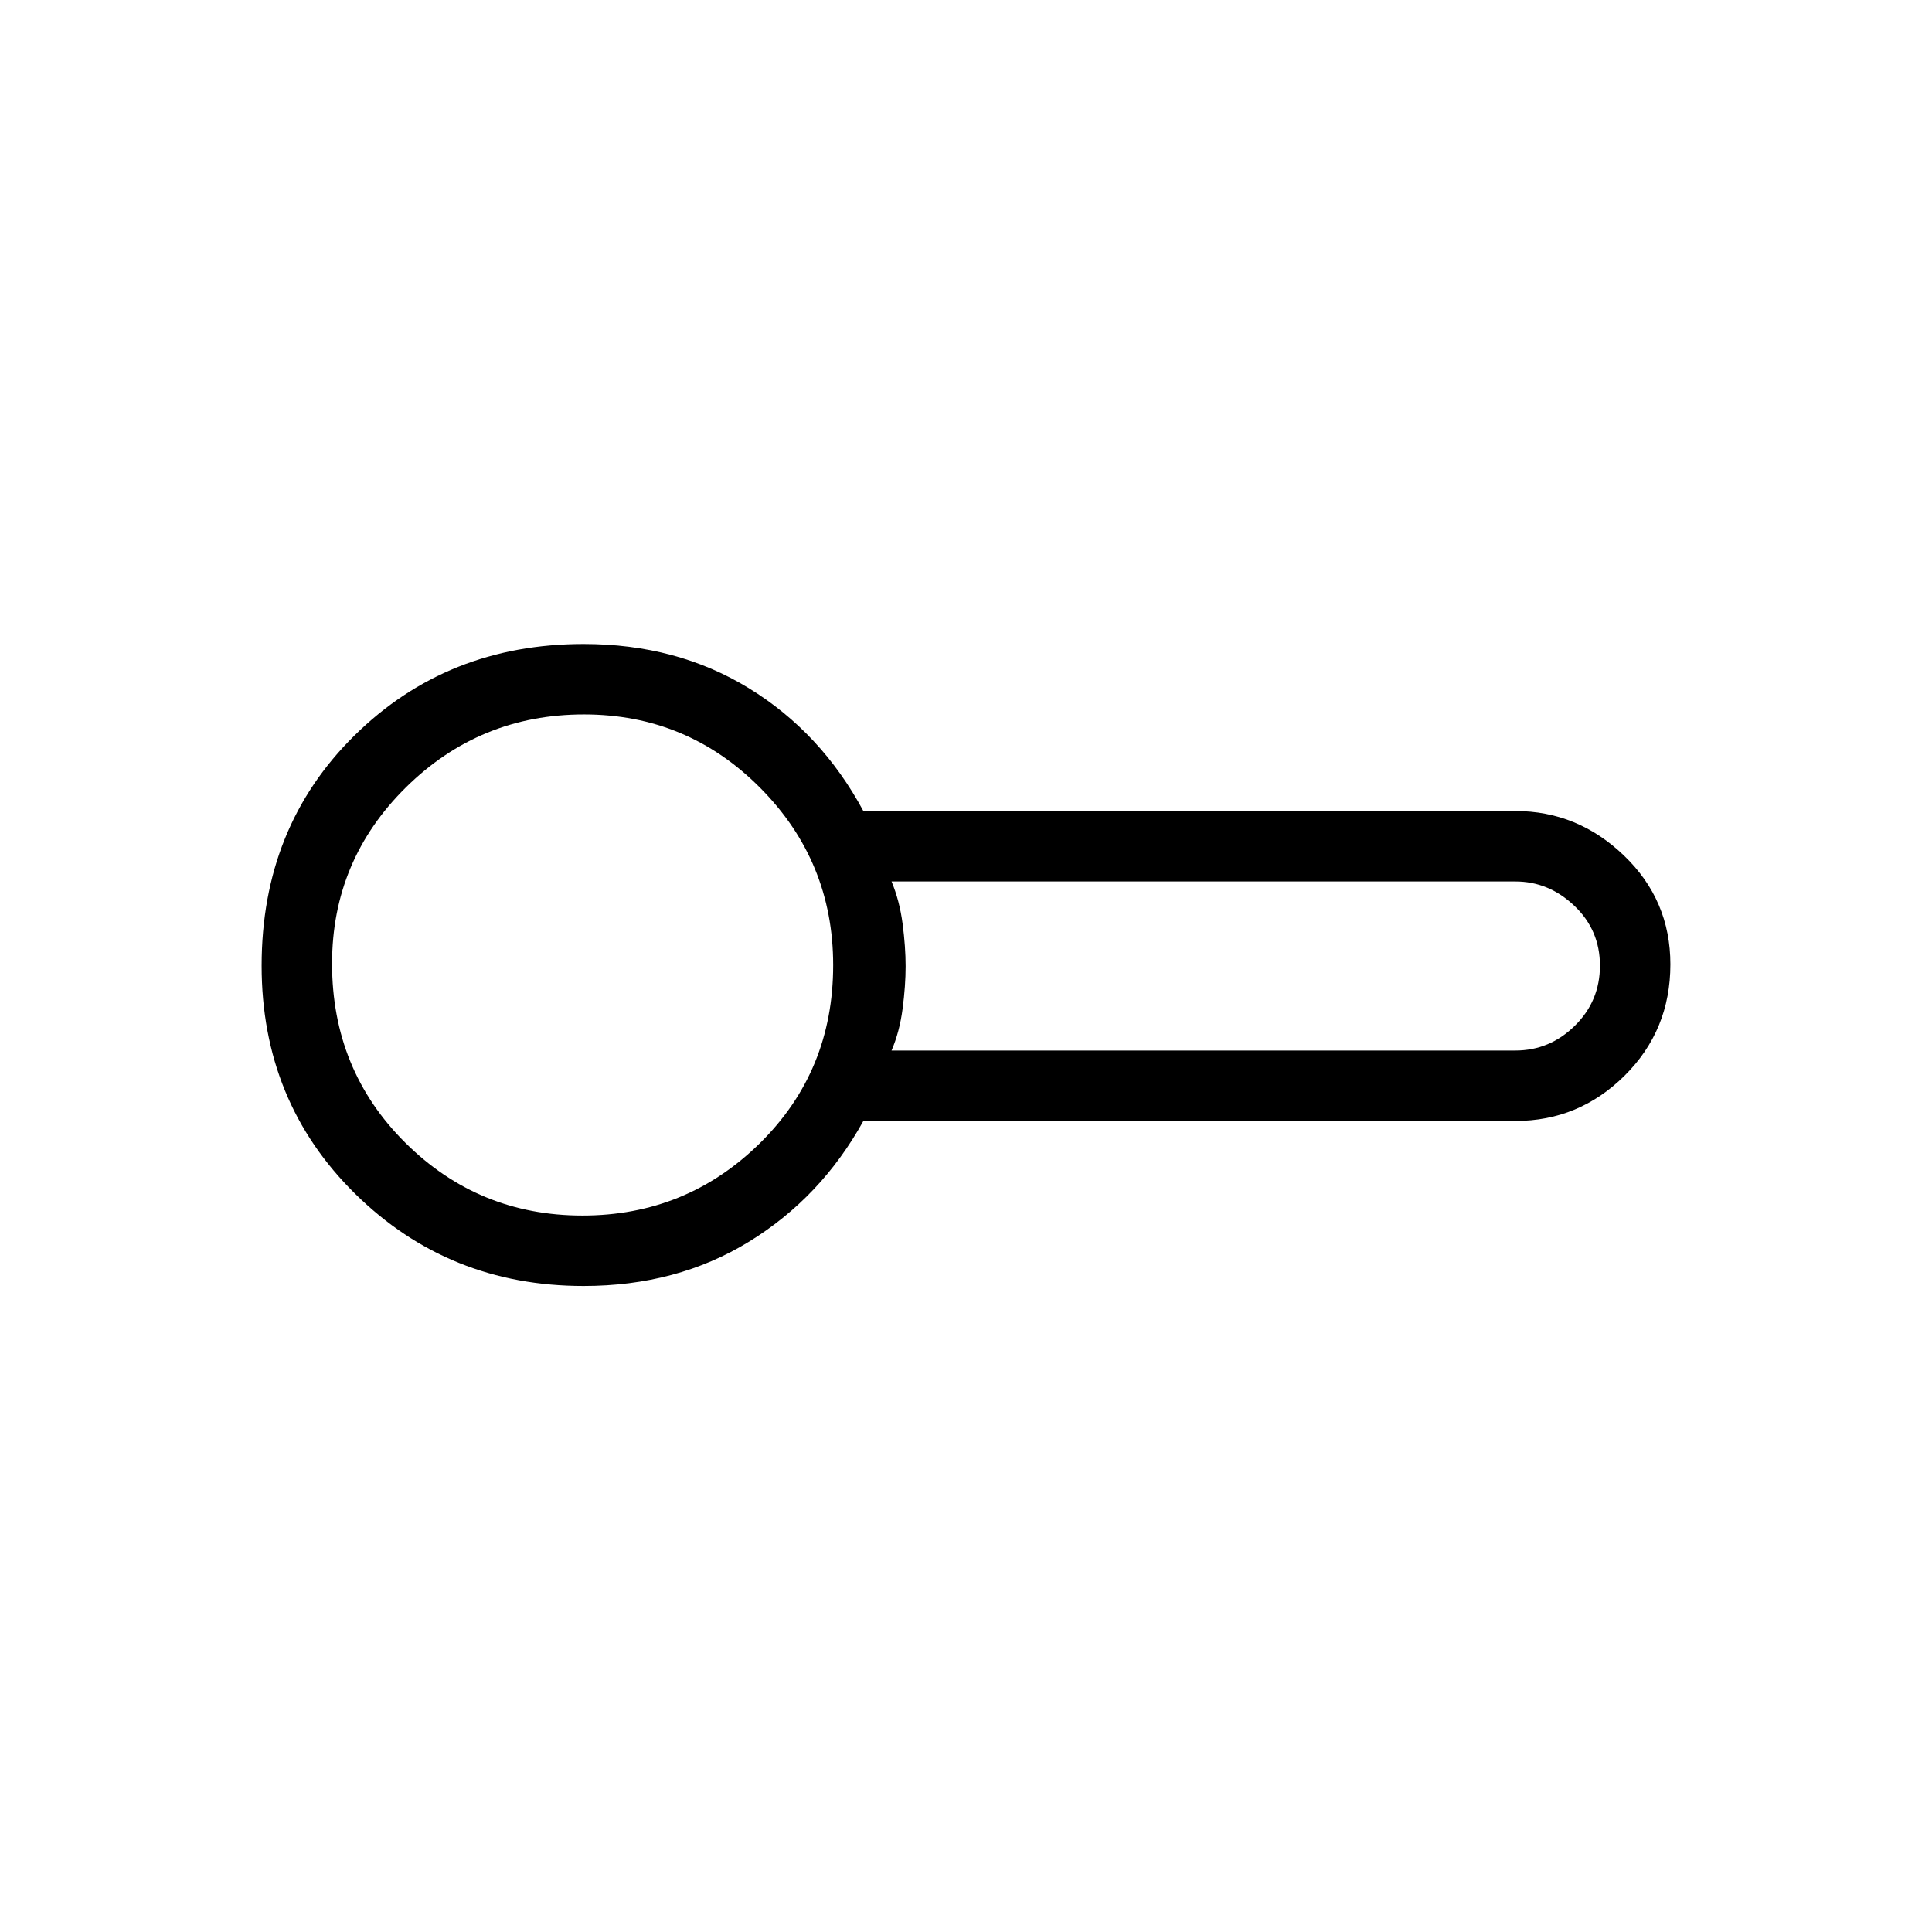 <svg xmlns="http://www.w3.org/2000/svg" height="48" viewBox="0 -960 960 960" width="48"><path d="M290-321q-67 0-113.5-45.79-46.5-45.8-46.5-113.39 0-68.82 46.11-114.32Q222.23-640 290-640q46.33 0 82.16 22Q408-596 429-557h324q30.92 0 53.96 22.14T830-480.82q0 32.72-22.71 55.27Q784.58-403 753-403H429q-21 38-56.84 60-35.83 22-82.16 22Zm1-160Zm152 43h310q17 0 29.5-12.29T795-480.2q0-17.63-12.71-29.71Q769.58-522 753-522H443q4 9.56 5.5 21.02 1.5 11.47 1.5 21.11 0 9.64-1.5 21.1T443-438Zm-153.59 82q51.59 0 88.09-35.87t36.5-88.54q0-51.59-36.24-88.09T290.18-605q-51.76 0-88.47 36.24T165-481.18q0 52.85 36.41 89.01 36.41 36.17 88 36.17Z"/></svg>